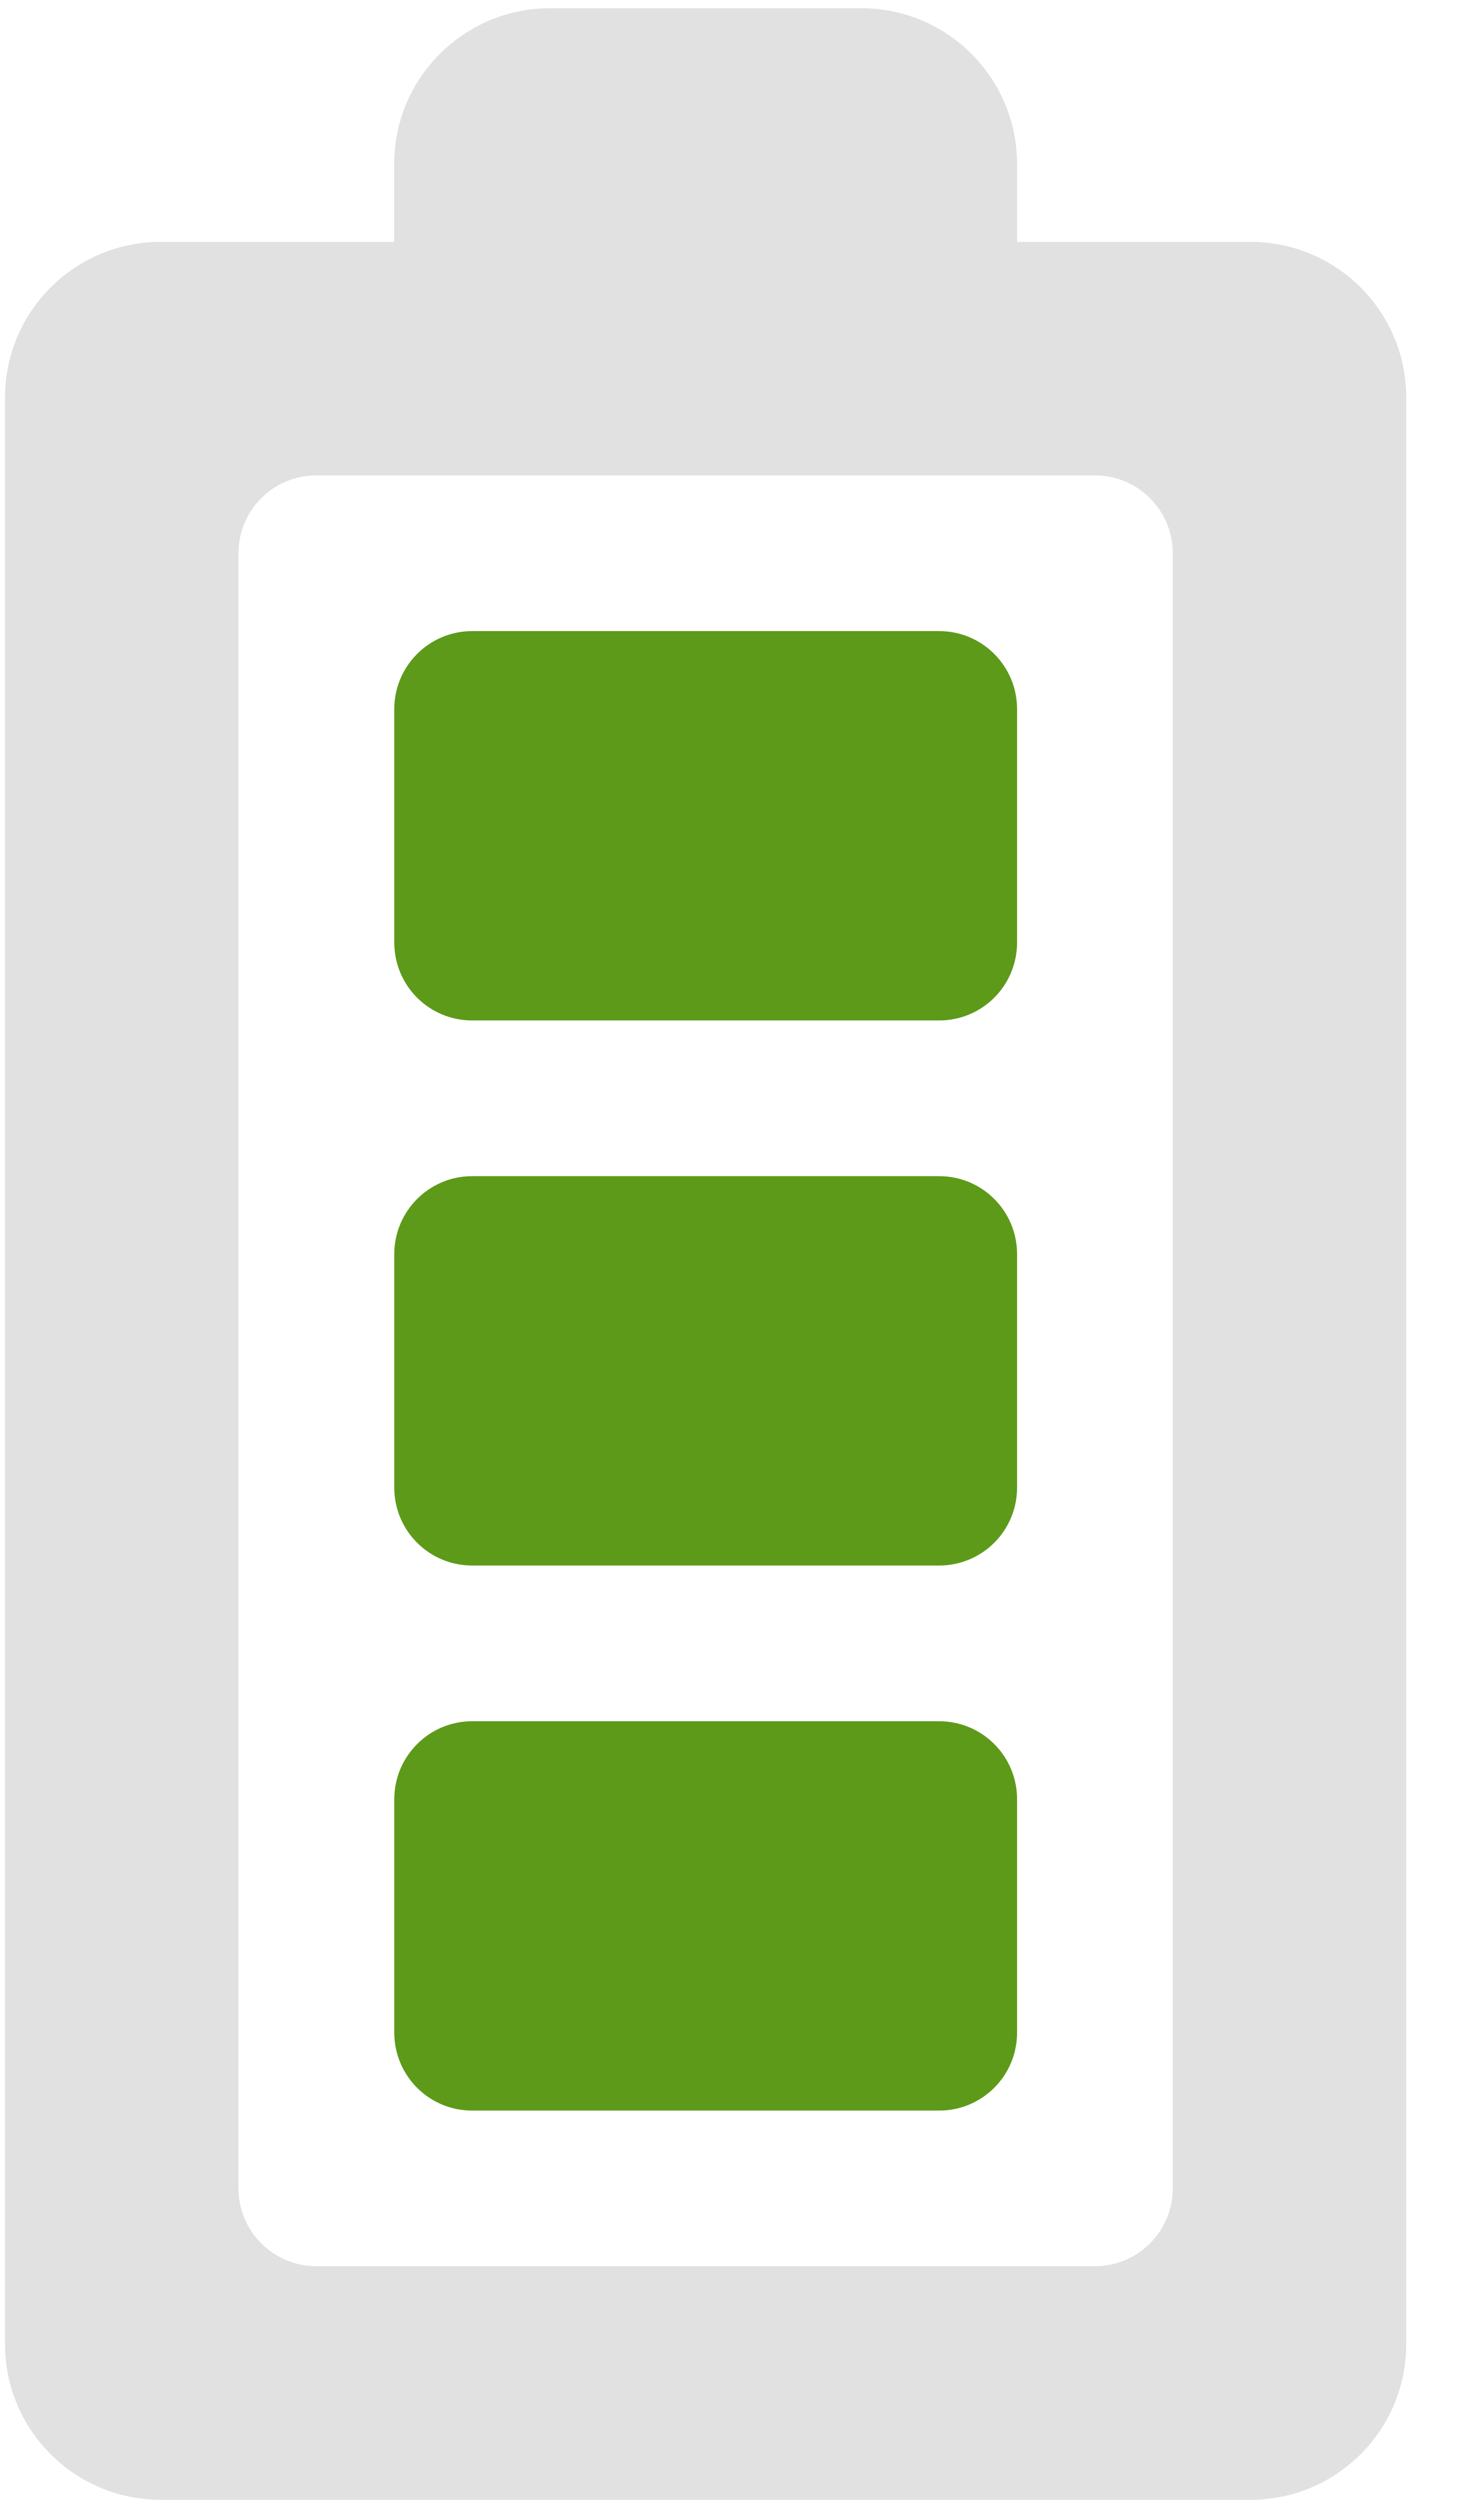 <svg width="14" height="24" viewBox="0 0 14 24" fill="none" xmlns="http://www.w3.org/2000/svg">
<path fill-rule="evenodd" clip-rule="evenodd" d="M3.786 19.515V17.273C3.786 16.86 4.122 16.525 4.533 16.525H9.018C9.432 16.525 9.766 16.86 9.766 17.273V19.515C9.766 19.928 9.432 20.263 9.018 20.263H4.533C4.12 20.263 3.786 19.928 3.786 19.515ZM3.786 14.283V12.04C3.786 11.626 4.122 11.292 4.533 11.292H9.018C9.432 11.292 9.766 11.626 9.766 12.04V14.283C9.766 14.695 9.432 15.03 9.018 15.03H4.533C4.12 15.03 3.786 14.695 3.786 14.283Z" fill="#5D9A19"/>
<path fill-rule="evenodd" clip-rule="evenodd" d="M3.786 6.807V9.049C3.786 9.463 4.12 9.797 4.533 9.797H9.018C9.432 9.797 9.766 9.463 9.766 9.049V6.807C9.766 6.394 9.432 6.059 9.018 6.059H4.533C4.122 6.059 3.786 6.394 3.786 6.807Z" fill="#5D9A19"/>
<path fill-rule="evenodd" clip-rule="evenodd" d="M3.785 2.322V1.574C3.785 0.749 4.456 0.079 5.281 0.079H8.271C9.097 0.079 9.766 0.749 9.766 1.574V2.322H12.008C12.834 2.322 13.503 2.991 13.503 3.817V22.505C13.503 23.33 12.834 24 12.008 24H1.543C0.718 24 0.048 23.331 0.048 22.505V3.817C0.048 2.991 0.718 2.322 1.543 2.322H3.785ZM11.261 5.312C11.261 4.898 10.927 4.564 10.513 4.564H3.038C2.625 4.564 2.29 4.898 2.29 5.312V21.01C2.29 21.422 2.625 21.757 3.038 21.757H10.513C10.927 21.757 11.261 21.422 11.261 21.01V5.312Z" fill="#E1E1E1"/>
</svg>
